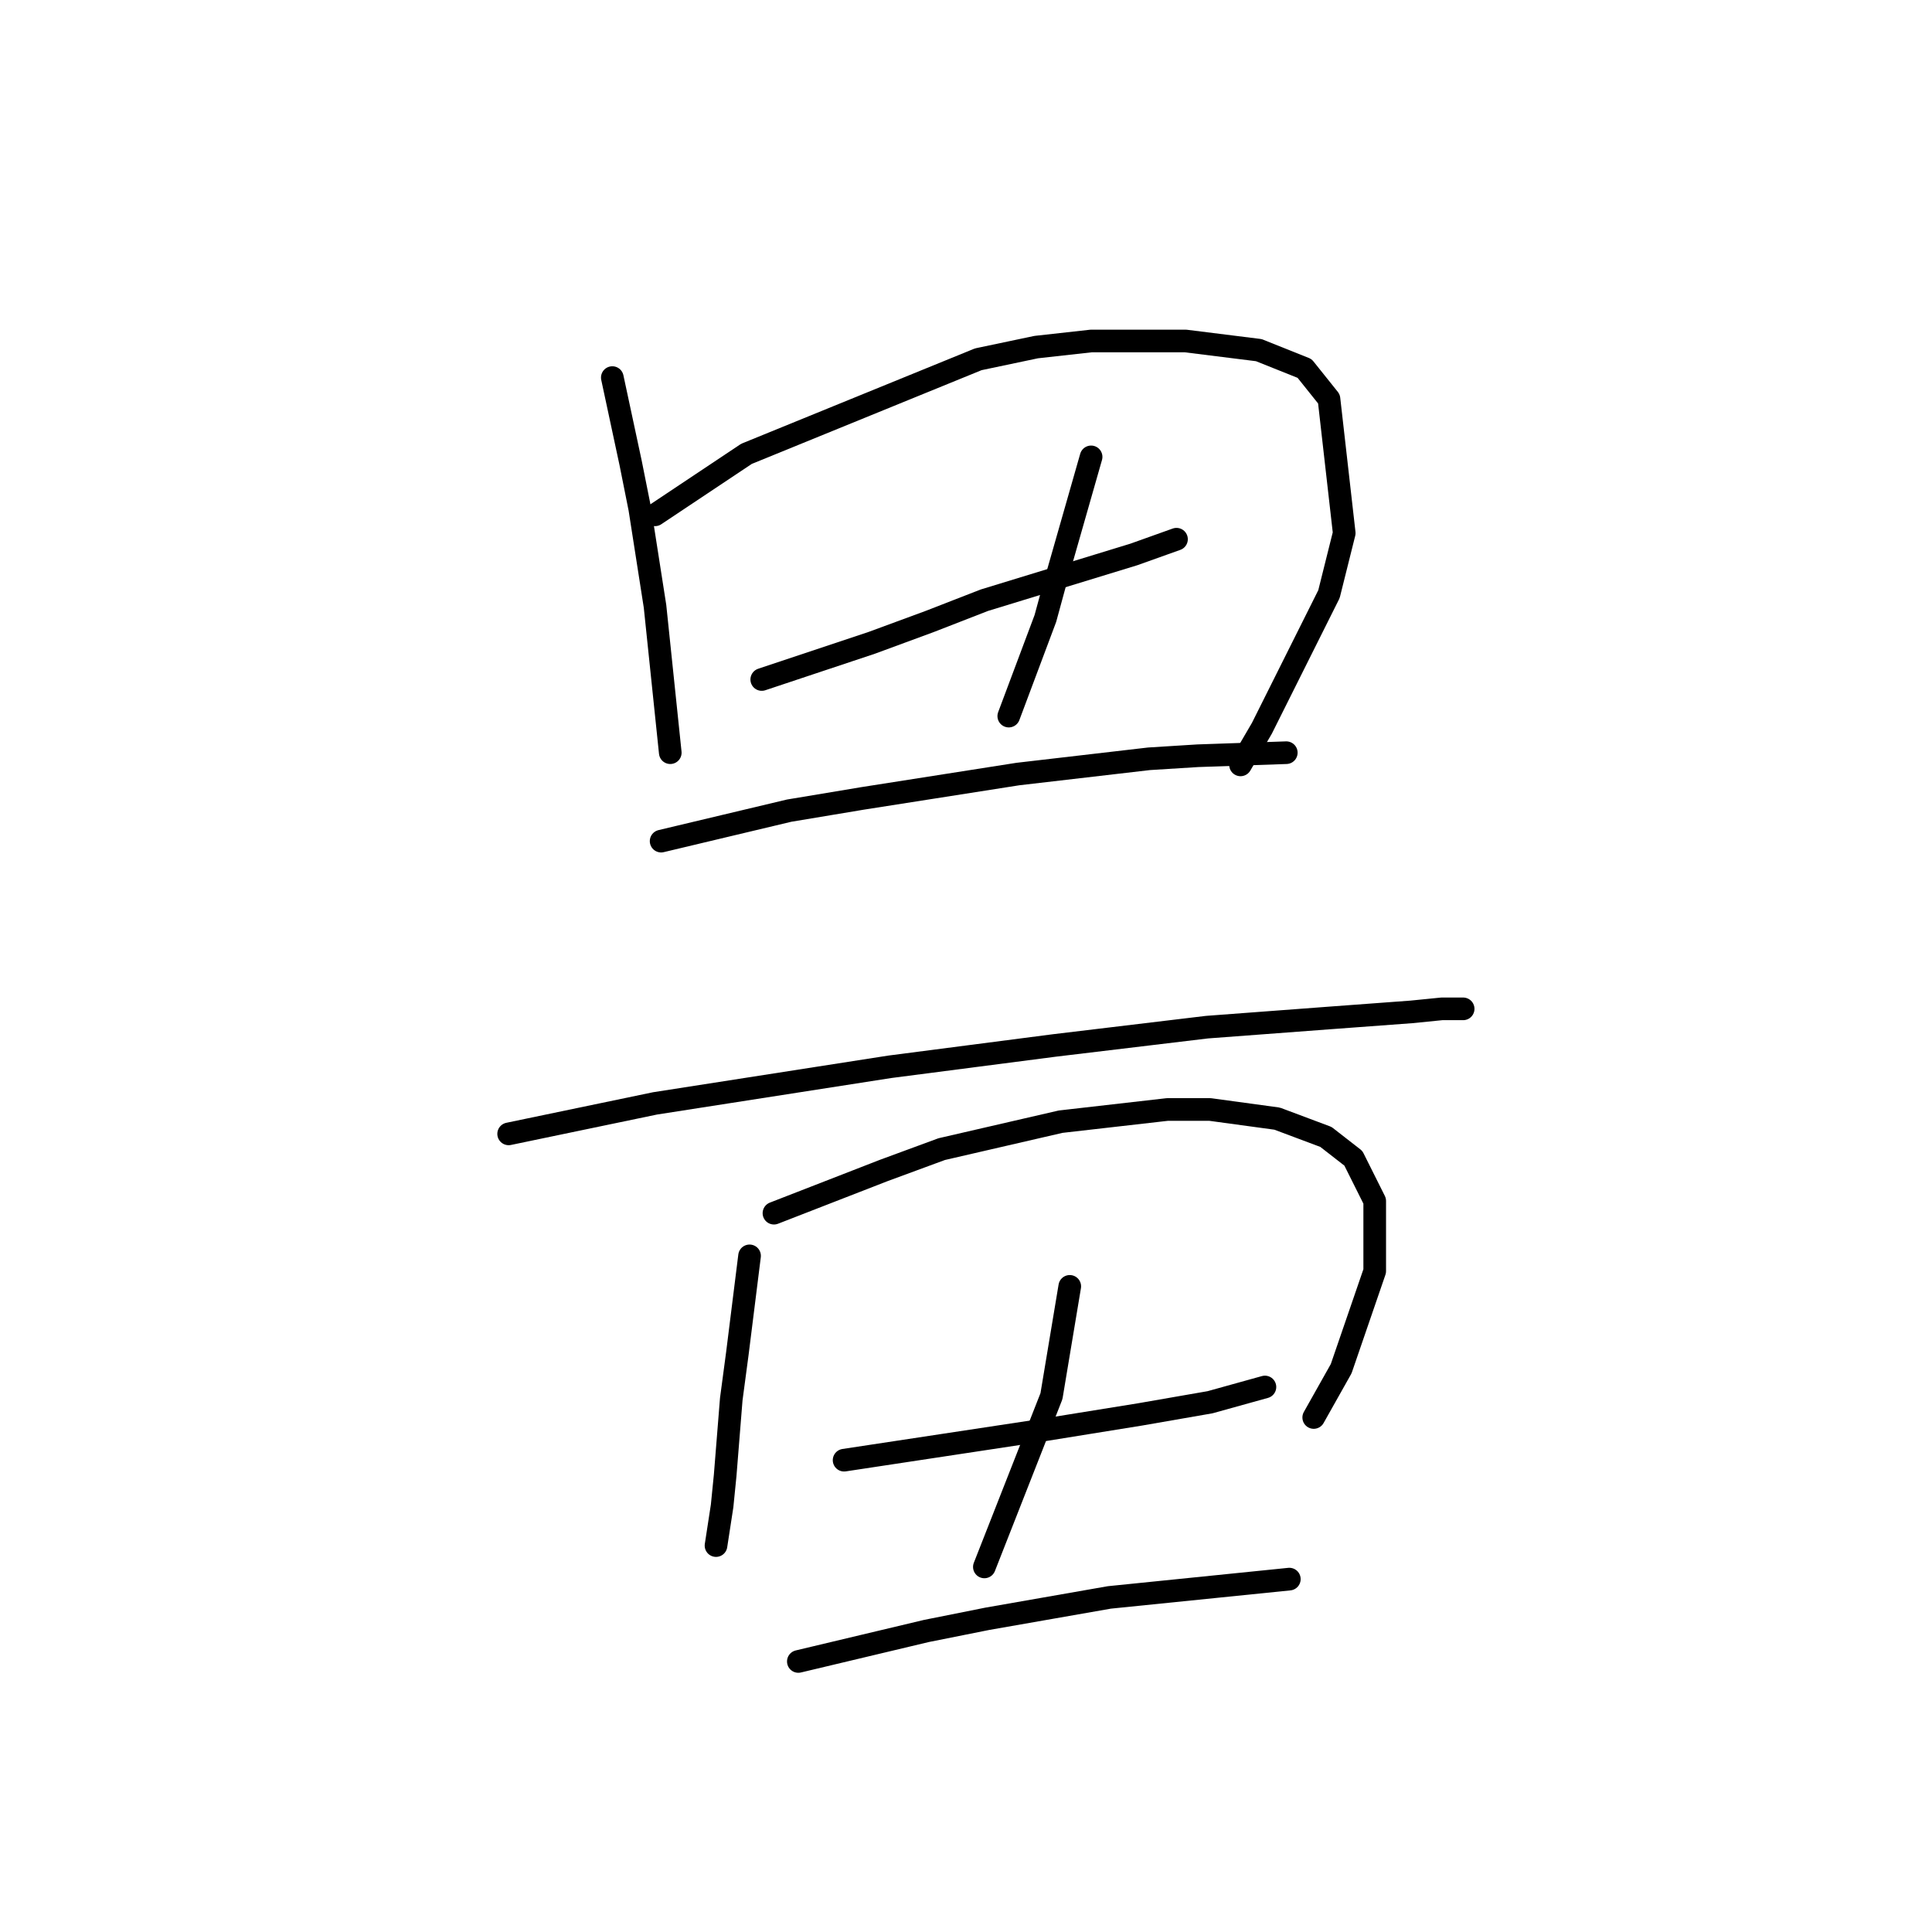 <?xml version="1.0" standalone="no"?>
    <svg width="256" height="256" xmlns="http://www.w3.org/2000/svg" version="1.1">
    <polyline stroke="black" stroke-width="3" stroke-linecap="round" fill="transparent" stroke-linejoin="round" points="81.136 50.033 82.349 55.69 83.561 61.347 84.773 67.408 86.794 80.339 88.814 99.735 88.814 99.735 " />
        <polyline stroke="black" stroke-width="3" stroke-linecap="round" fill="transparent" stroke-linejoin="round" points="86.794 68.217 92.855 64.176 98.916 60.135 129.626 47.608 137.304 45.992 144.577 45.184 157.104 45.184 166.802 46.396 172.863 48.821 176.096 52.862 178.116 70.641 176.096 78.723 167.206 96.502 164.377 101.351 164.377 101.351 " />
        <polyline stroke="black" stroke-width="3" stroke-linecap="round" fill="transparent" stroke-linejoin="round" points="100.936 90.037 108.21 87.613 115.483 85.188 123.161 82.36 130.434 79.531 150.234 73.47 155.892 71.449 155.892 71.449 " />
        <polyline stroke="black" stroke-width="3" stroke-linecap="round" fill="transparent" stroke-linejoin="round" points="144.577 60.539 142.153 69.025 139.728 77.511 138.516 81.955 133.667 94.886 133.667 94.886 " />
        <polyline stroke="black" stroke-width="3" stroke-linecap="round" fill="transparent" stroke-linejoin="round" points="87.602 111.454 96.087 109.433 104.573 107.413 114.271 105.796 134.879 102.564 152.255 100.543 158.72 100.139 170.439 99.735 170.439 99.735 " />
        <polyline stroke="black" stroke-width="3" stroke-linecap="round" fill="transparent" stroke-linejoin="round" points="67.398 150.245 77.096 148.225 86.794 146.205 117.908 141.356 139.728 138.527 159.932 136.103 176.096 134.89 187.006 134.082 191.047 133.678 193.875 133.678 193.875 133.678 " />
        <polyline stroke="black" stroke-width="3" stroke-linecap="round" fill="transparent" stroke-linejoin="round" points="99.32 166.409 98.512 172.874 97.704 179.339 96.896 185.401 96.087 195.503 95.683 199.543 94.875 204.797 94.875 204.797 " />
        <polyline stroke="black" stroke-width="3" stroke-linecap="round" fill="transparent" stroke-linejoin="round" points="102.553 160.752 109.826 157.923 117.1 155.094 124.777 152.266 140.537 148.629 154.679 147.013 160.337 147.013 169.226 148.225 175.692 150.649 179.328 153.478 182.157 159.135 182.157 168.429 177.712 181.36 174.075 187.825 174.075 187.825 " />
        <polyline stroke="black" stroke-width="3" stroke-linecap="round" fill="transparent" stroke-linejoin="round" points="111.847 193.482 125.181 191.462 138.516 189.441 151.043 187.421 160.337 185.805 167.61 183.784 167.61 183.784 " />
        <polyline stroke="black" stroke-width="3" stroke-linecap="round" fill="transparent" stroke-linejoin="round" points="141.749 170.45 140.941 175.299 140.132 180.148 139.324 184.997 130.434 207.625 130.434 207.625 " />
        <polyline stroke="black" stroke-width="3" stroke-linecap="round" fill="transparent" stroke-linejoin="round" points="105.785 220.152 114.271 218.131 122.757 216.111 130.839 214.495 147.002 211.666 170.843 209.241 170.843 209.241 " />
        </svg>